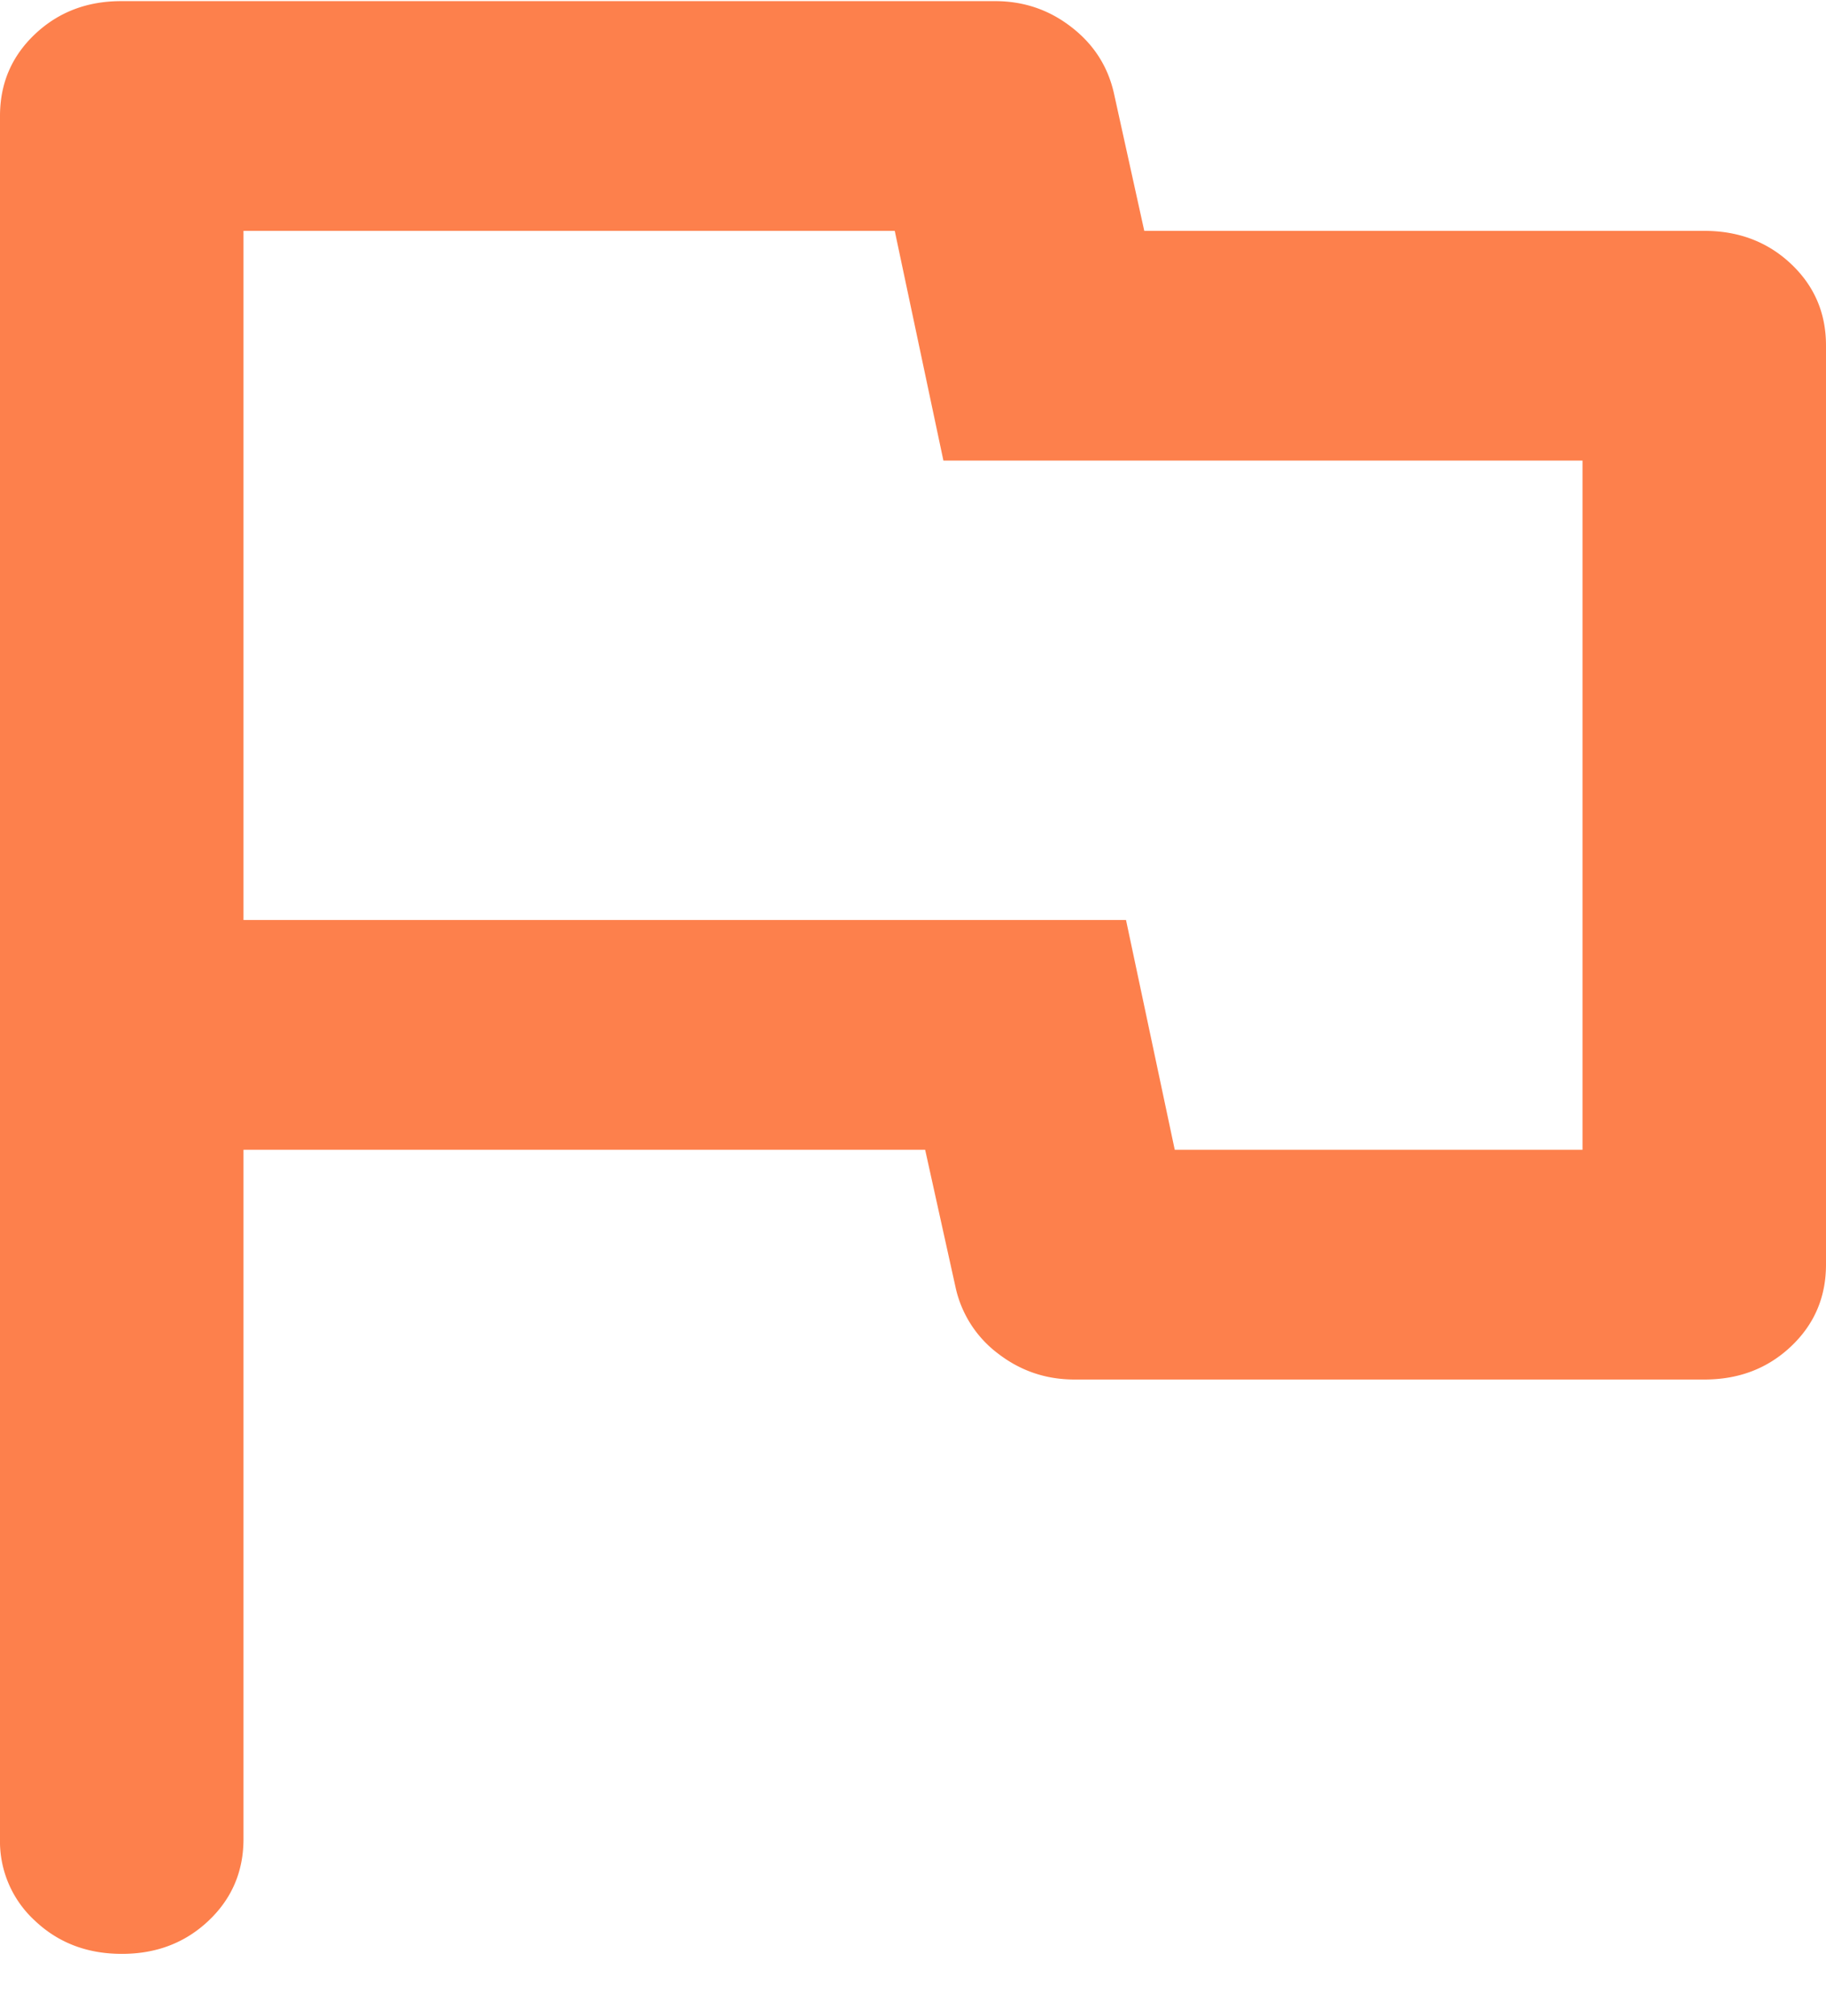 <svg width="29" height="32" fill="none" xmlns="http://www.w3.org/2000/svg"><path d="M1.933 31.018c-.547 0-1.007-.175-1.378-.526A1.707 1.707 0 0 1 0 29.194V1.841c0-.517.186-.95.557-1.3.371-.35.83-.525 1.376-.523h13.872c.451 0 .854.136 1.208.41.355.273.58.623.677 1.048l.483 2.189h8.894c.547 0 1.007.175 1.378.525.371.35.556.783.555 1.298v14.588c0 .517-.186.95-.557 1.3-.371.35-.83.525-1.376.524H17.062c-.451 0-.854-.137-1.209-.41a1.792 1.792 0 0 1-.676-1.049l-.484-2.188H3.867v10.941c0 .517-.186.95-.557 1.3-.371.35-.83.525-1.377.524Zm16.724-12.765h6.476V7.312h-10.15l-.773-3.647H3.867v10.94h14.016l.774 3.648Z" fill="#FD804C"/></svg>